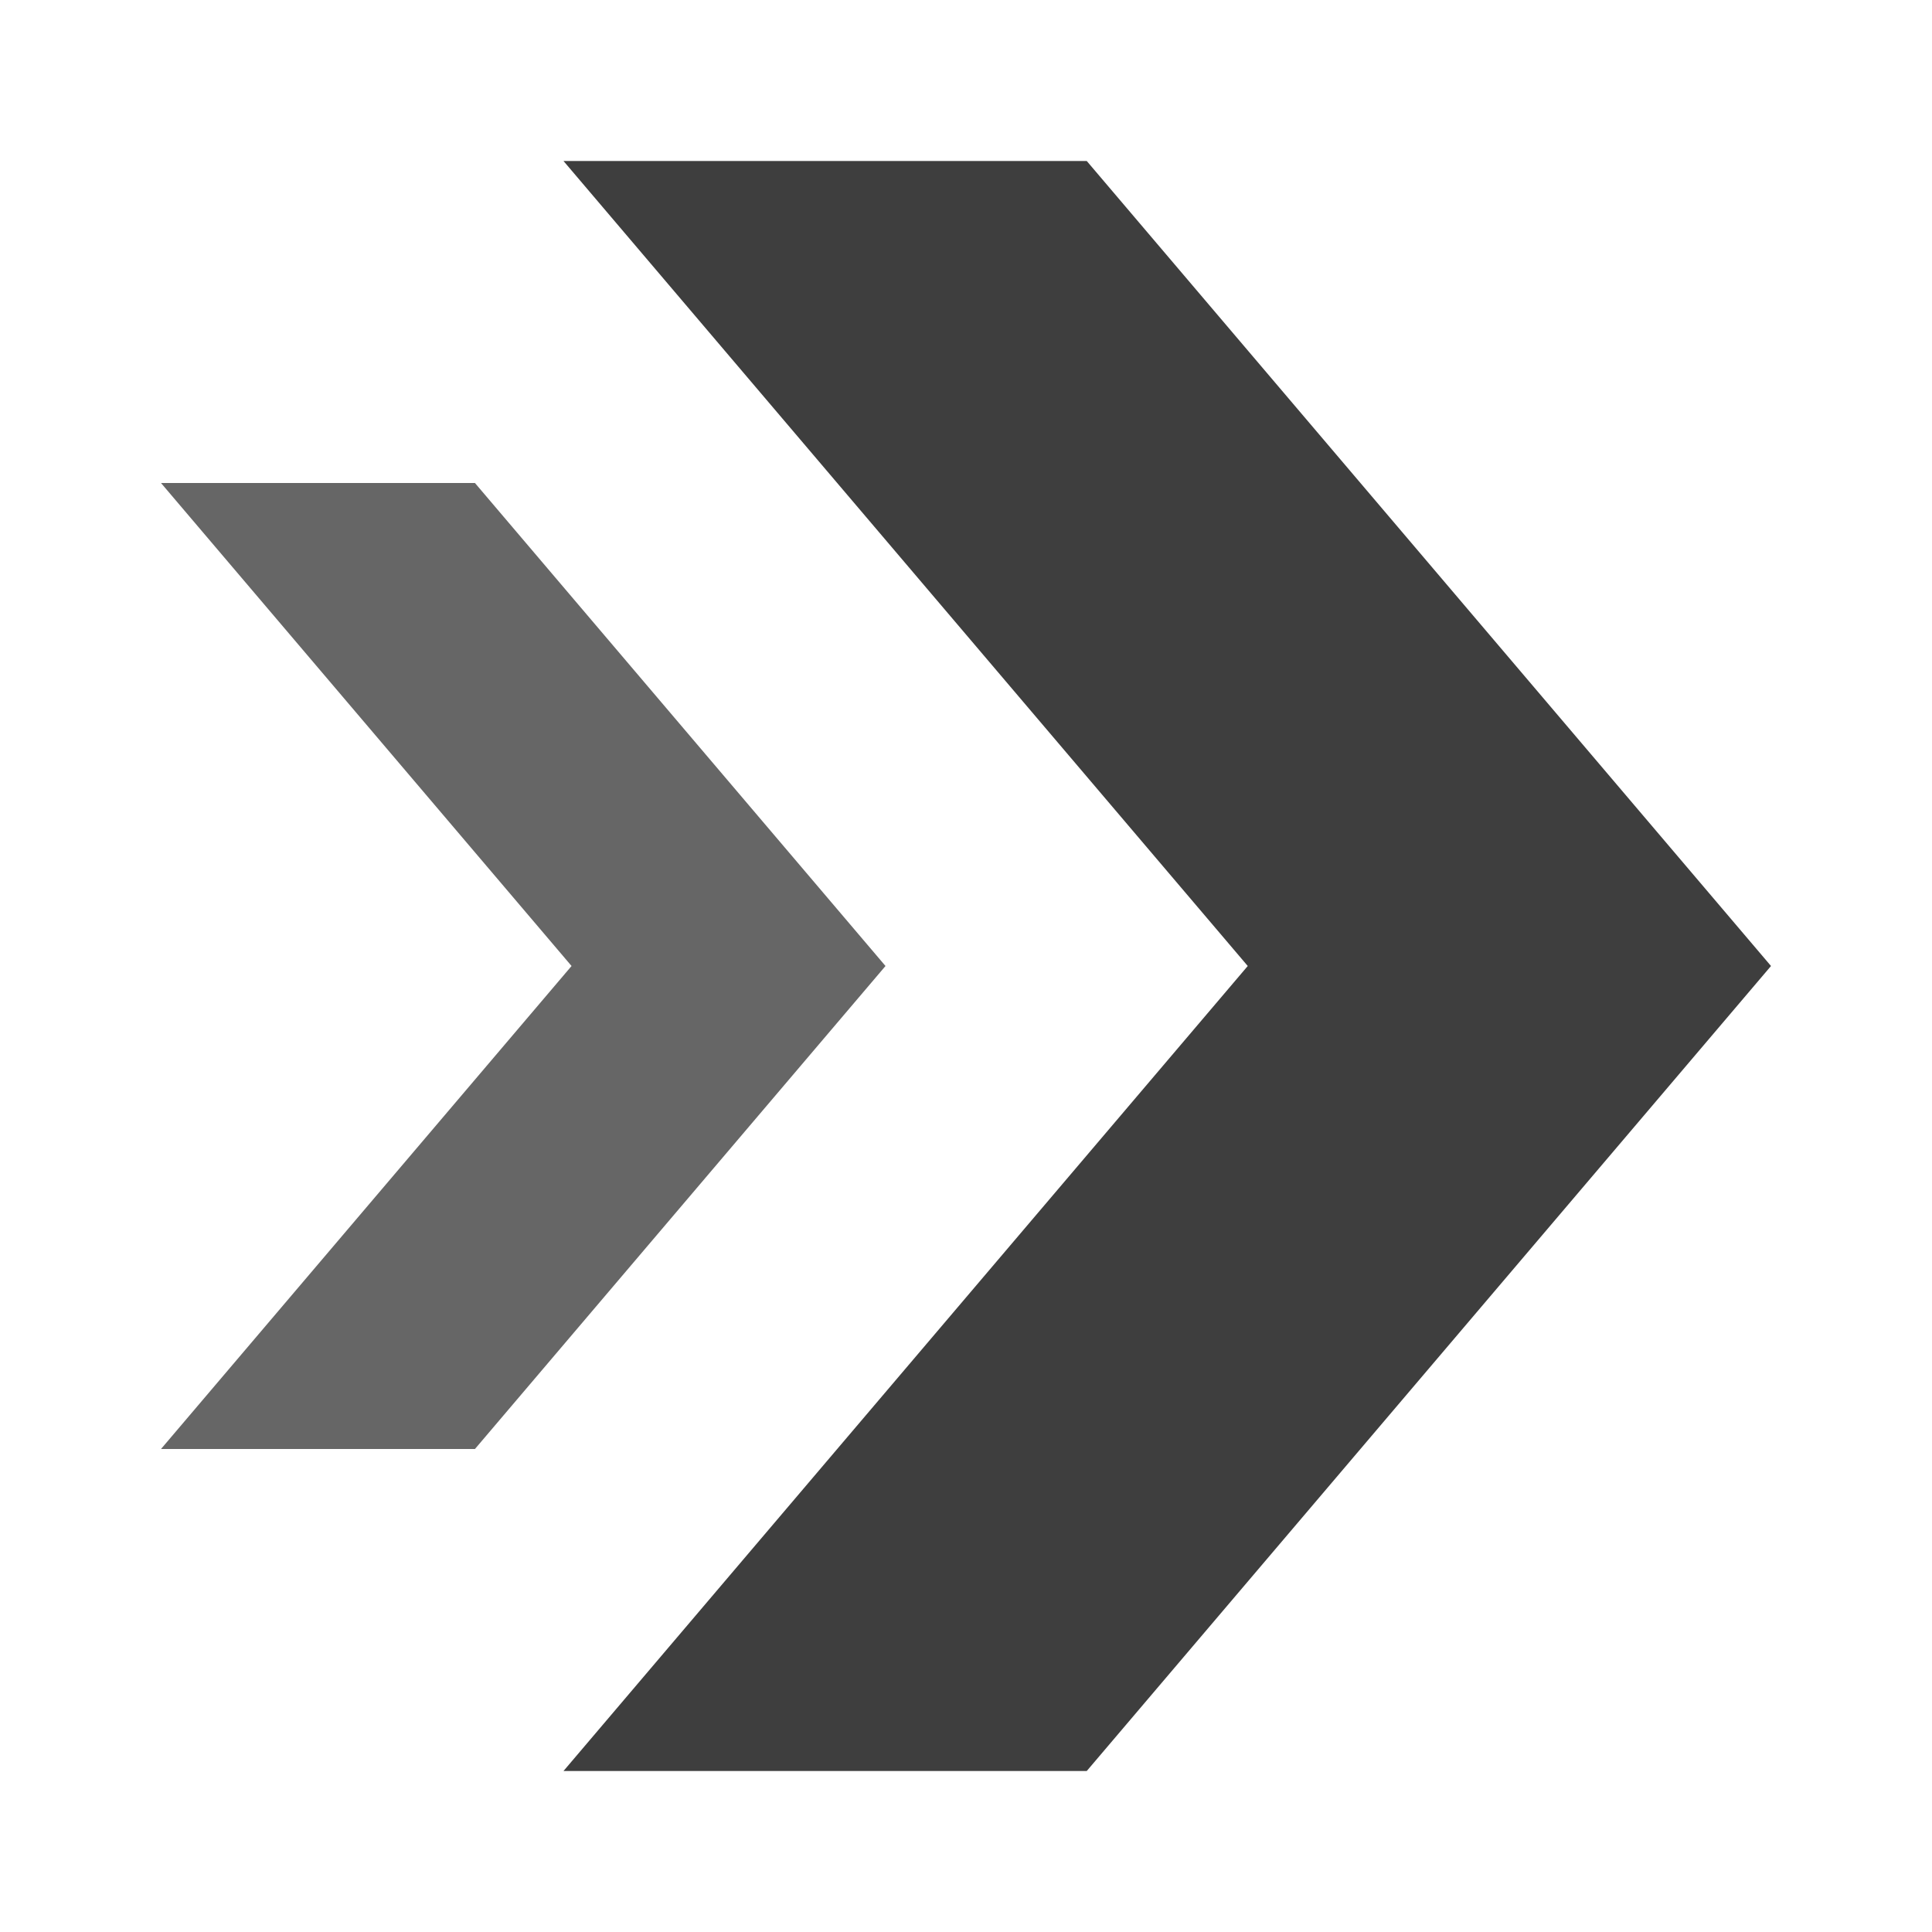 <?xml version="1.0" encoding="UTF-8"?><svg id="Layer_4" xmlns="http://www.w3.org/2000/svg" viewBox="0 0 48 48"><defs><style>.cls-1{fill:#3e3e3e;}.cls-2{fill:#666;}</style></defs><polygon class="cls-1" points="27 4 14 4 31 24 14 44 27 44 44 24 27 4"/><polygon class="cls-2" points="11.8 12 4 12 14.2 24 4 36 11.8 36 22 24 11.8 12"/></svg>